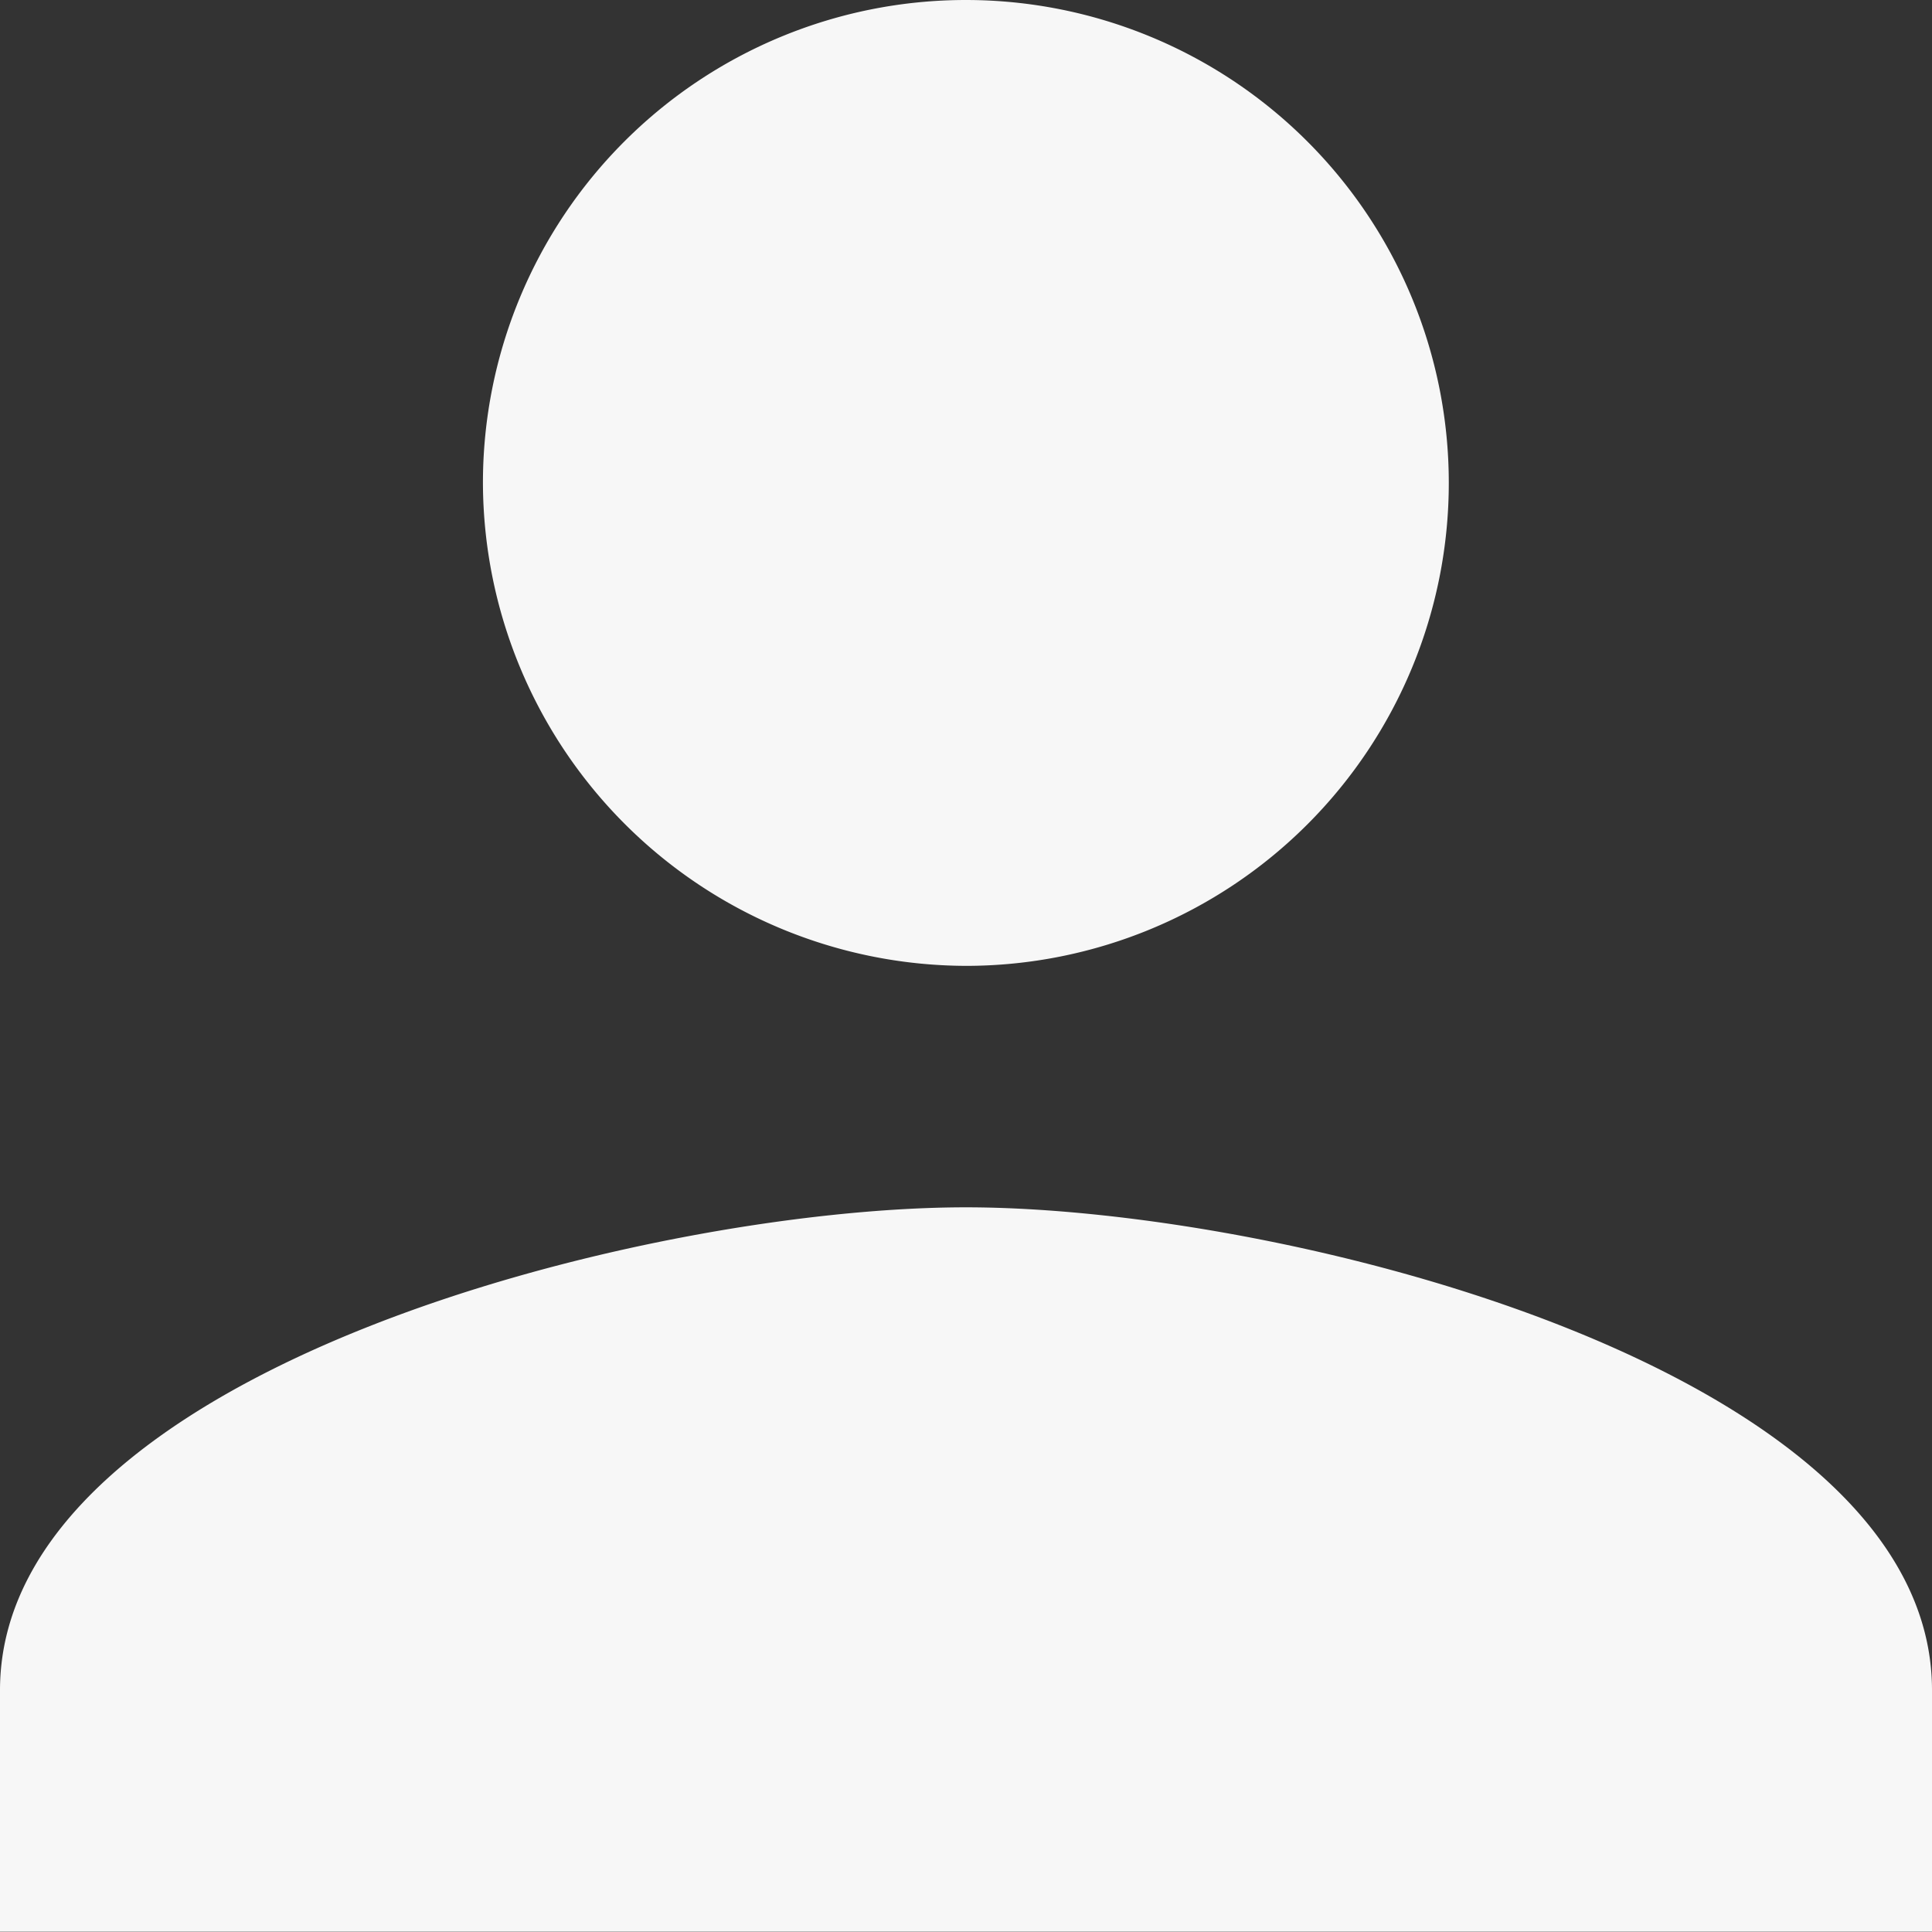 <svg xmlns="http://www.w3.org/2000/svg" width="41.606" height="41.606" viewBox="0 0 41.606 41.606"><rect x="0" y="0" width="41.606" height="41.606" fill="#333333" stroke="none"/><path id="Person" d="M25.3,25.3A10.4,10.4,0,1,0,14.9,14.9,10.432,10.432,0,0,0,25.3,25.3Zm0,5.2c-6.891,0-20.8,3.511-20.8,10.4v5.2H46.106v-5.2C46.106,34.014,32.194,30.5,25.3,30.5Z" transform="translate(-4.5 -4.5)" fill="#f7f7f7"/></svg>